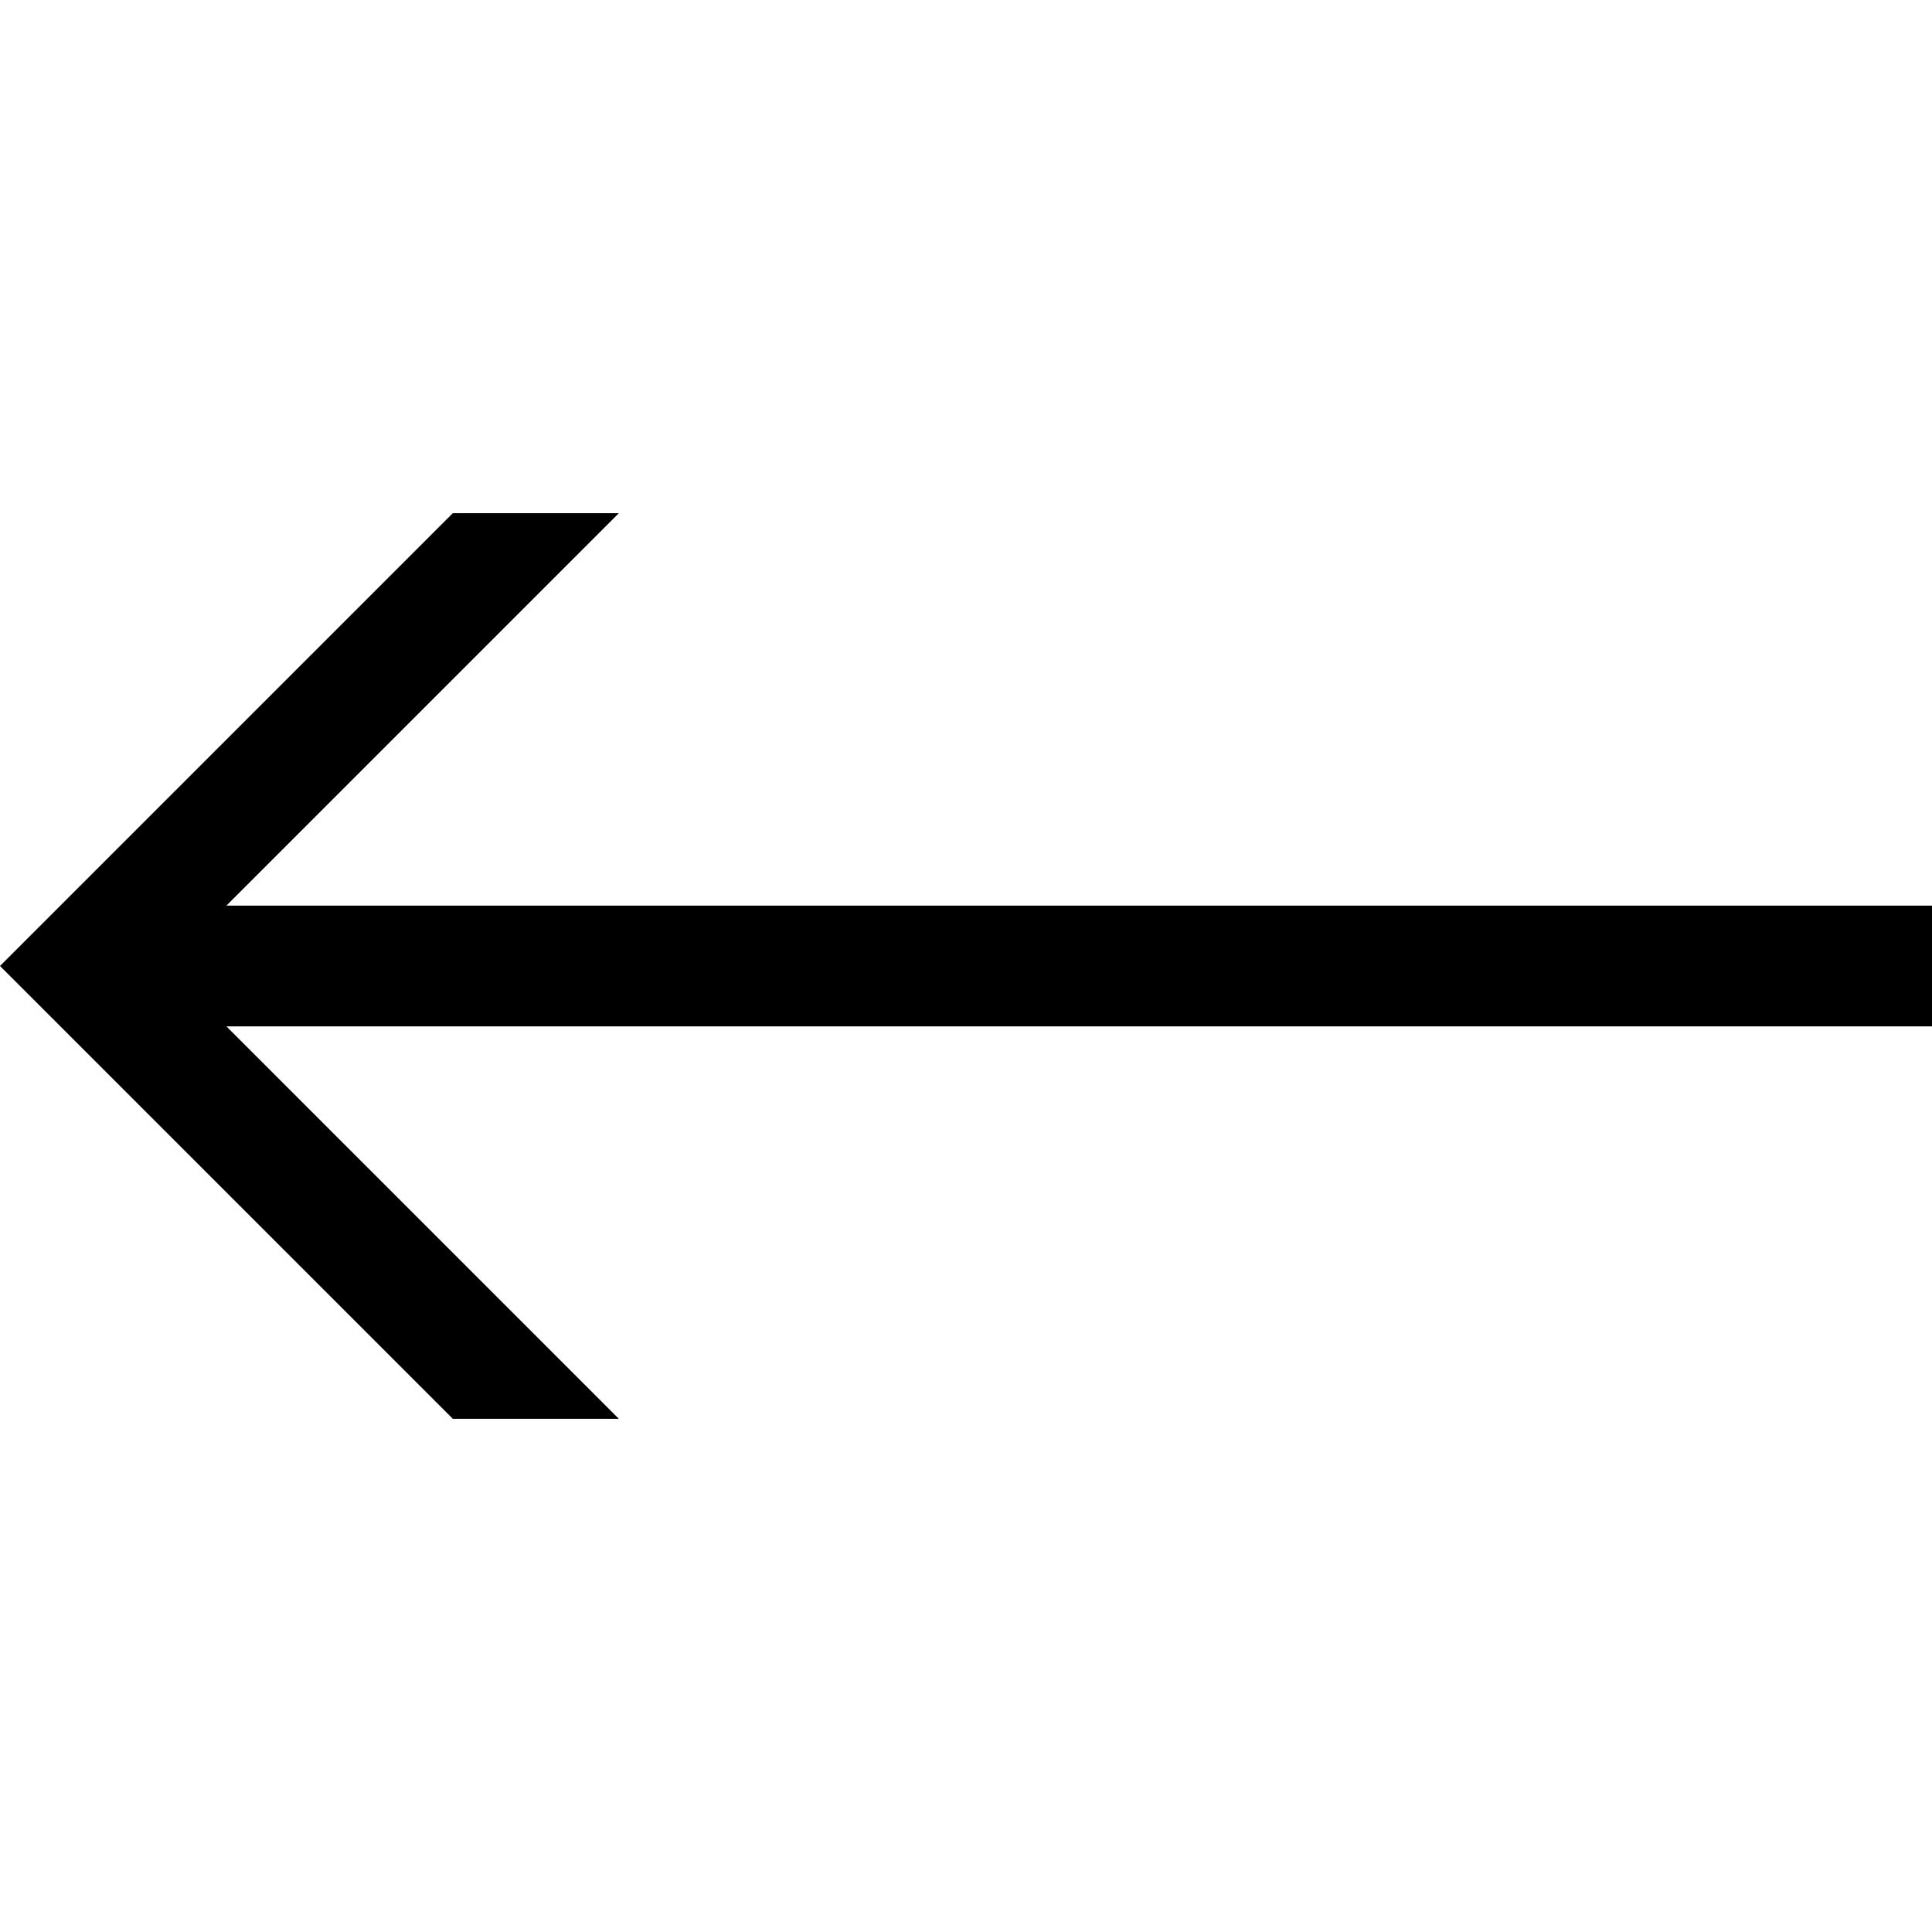 <svg data-icon="arrow" data-containerTransform="translate(0 33)" data-width="null" data-height="null" xmlns="http://www.w3.org/2000/svg" version="1.1" width="128" height="128" viewBox="0 0 128 128">
  <path d="M30 1l-30 30 30 30h11l-26-26h113v-8h-113l26-26h-11z" transform="translate(0 33)" />
</svg>